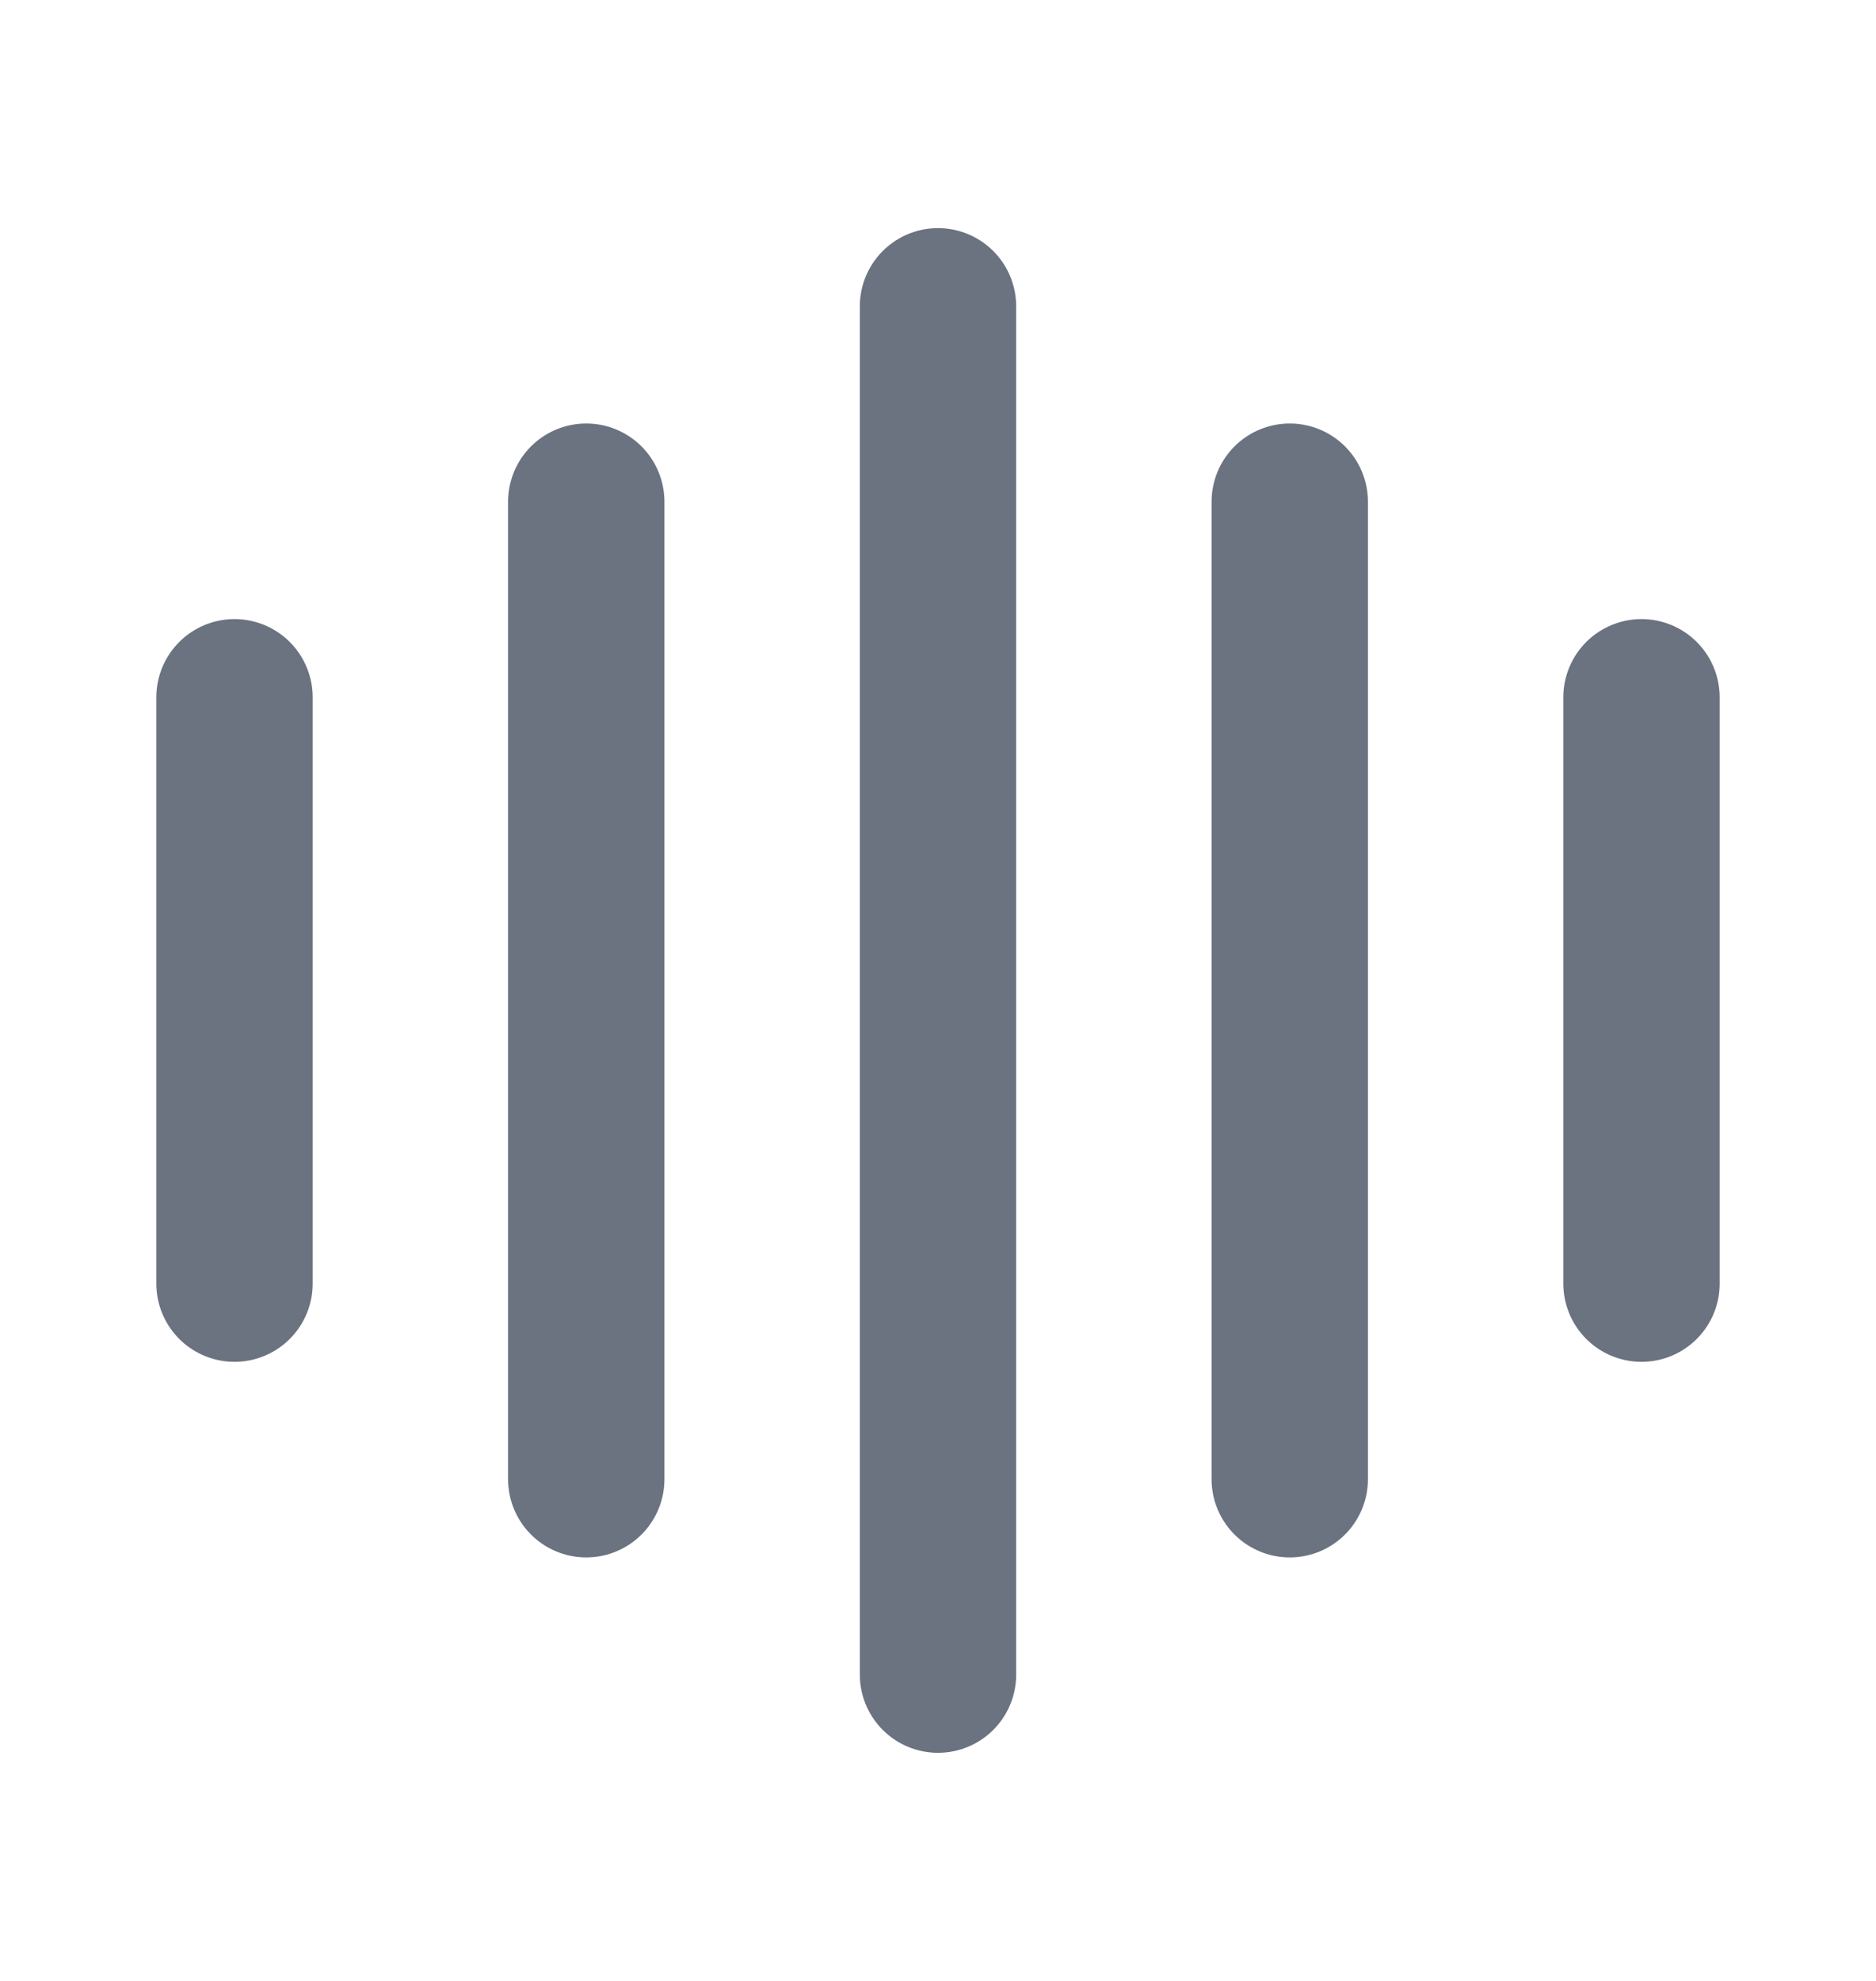 <svg width="18" height="19" viewBox="0 0 18 19" fill="none" xmlns="http://www.w3.org/2000/svg">
<path d="M2.25 6.688V12.312" stroke="#6B7280" stroke-width="1.5" stroke-linecap="round" stroke-linejoin="round"/>
<path d="M5.625 4.812V14.188" stroke="#6B7280" stroke-width="1.5" stroke-linecap="round" stroke-linejoin="round"/>
<path d="M9 2.938V16.062" stroke="#6B7280" stroke-width="1.5" stroke-linecap="round" stroke-linejoin="round"/>
<path d="M12.375 4.812V14.188" stroke="#6B7280" stroke-width="1.5" stroke-linecap="round" stroke-linejoin="round"/>
<path d="M15.75 6.688V12.312" stroke="#6B7280" stroke-width="1.5" stroke-linecap="round" stroke-linejoin="round"/>
</svg>
